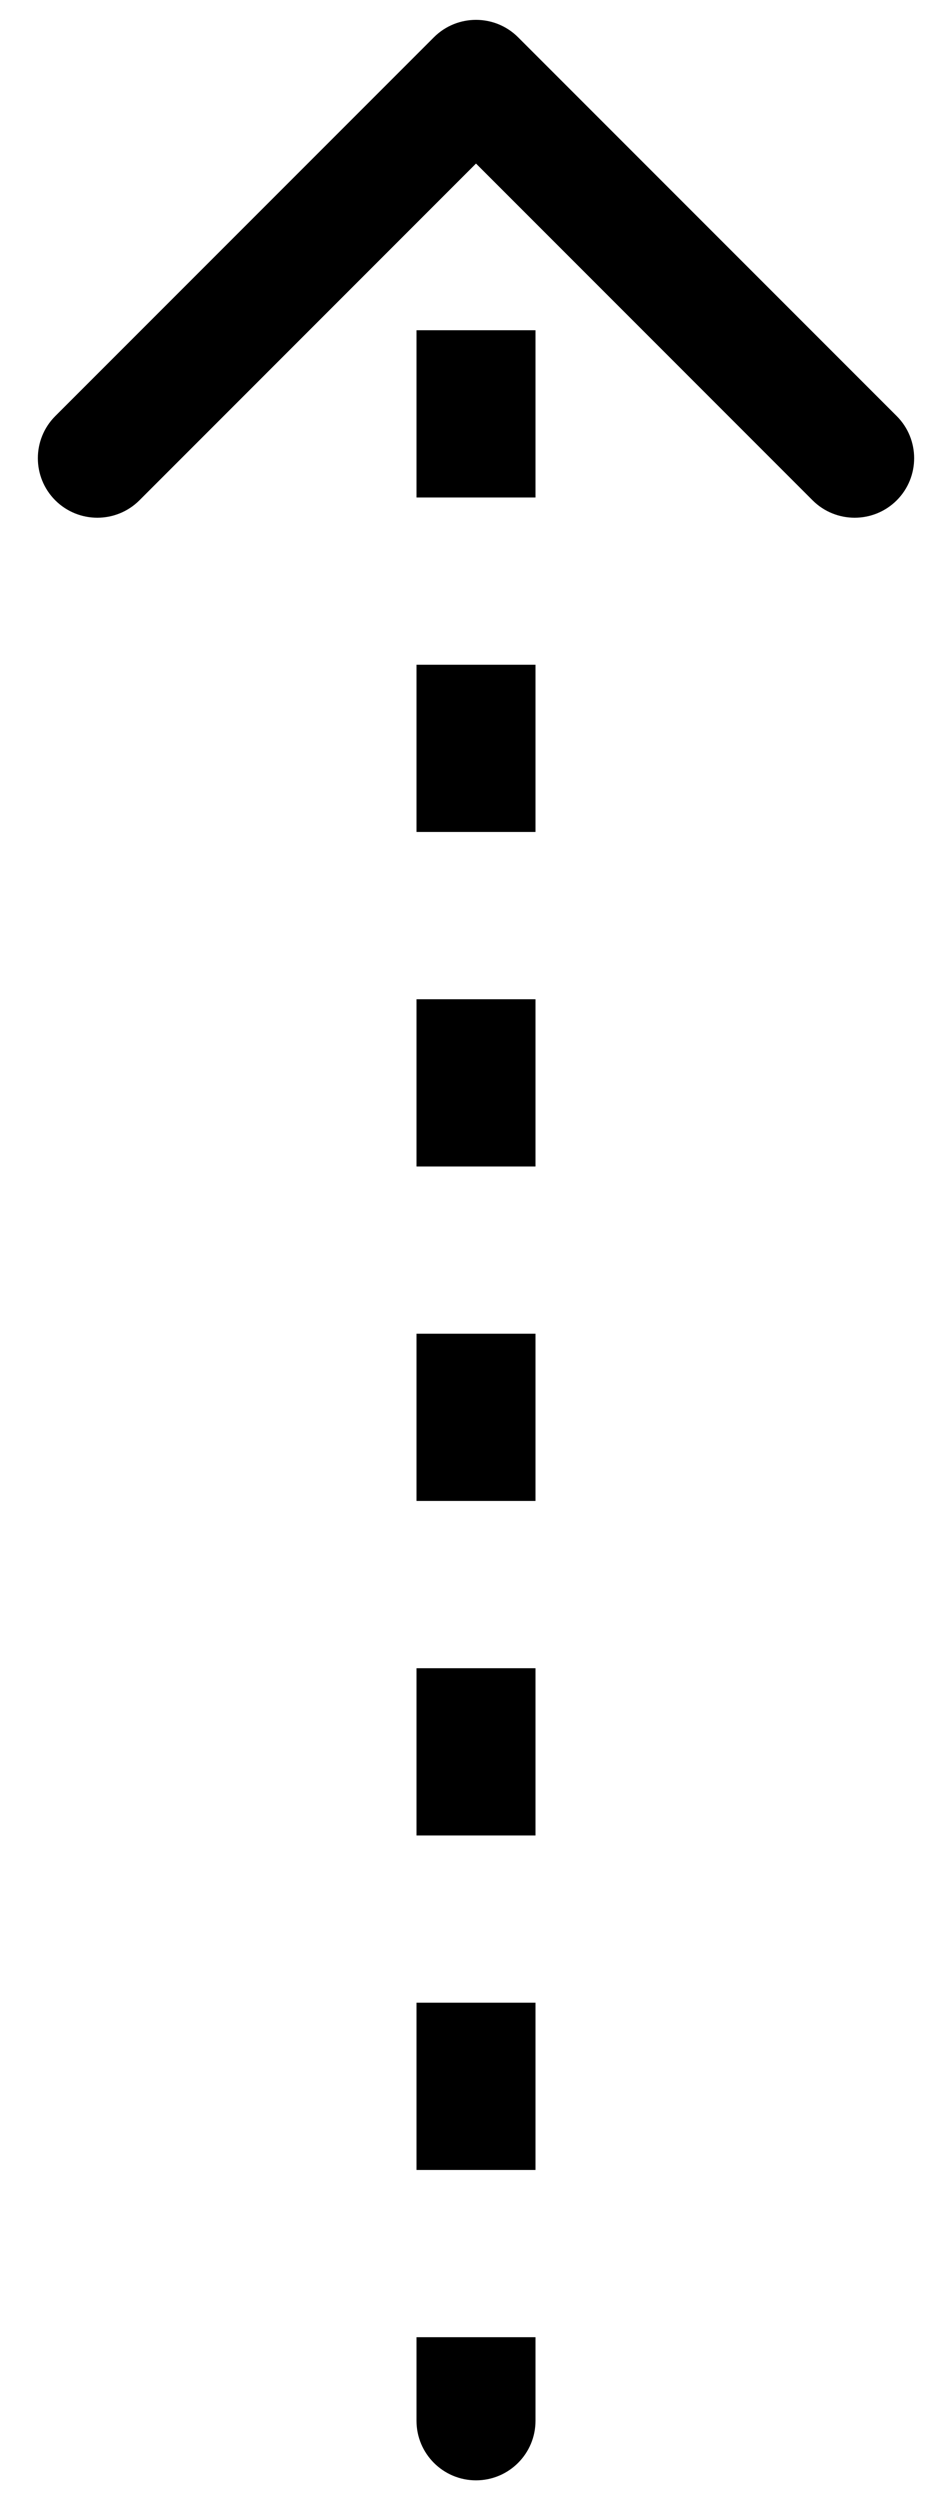 <svg width="24" height="63" viewBox="0 0 24 63" fill="none" xmlns="http://www.w3.org/2000/svg">
<path d="M10.5 61C10.5 61.828 11.172 62.5 12 62.5C12.828 62.5 13.5 61.828 13.5 61L10.5 61ZM13.061 0.939C12.475 0.354 11.525 0.354 10.939 0.939L1.393 10.485C0.808 11.071 0.808 12.021 1.393 12.607C1.979 13.192 2.929 13.192 3.515 12.607L12 4.121L20.485 12.607C21.071 13.192 22.021 13.192 22.607 12.607C23.192 12.021 23.192 11.071 22.607 10.485L13.061 0.939ZM13.5 61L13.5 58.893L10.5 58.893L10.5 61L13.5 61ZM13.5 54.679L13.5 50.464L10.5 50.464L10.5 54.679L13.5 54.679ZM13.5 46.25L13.5 42.036L10.5 42.036L10.5 46.25L13.5 46.25ZM13.5 37.821L13.5 33.607L10.5 33.607L10.5 37.821L13.5 37.821ZM13.5 29.393L13.5 25.179L10.5 25.179L10.5 29.393L13.5 29.393ZM13.5 20.964L13.5 16.75L10.5 16.75L10.5 20.964L13.5 20.964ZM13.5 12.536L13.5 8.321L10.5 8.321L10.5 12.536L13.5 12.536ZM13.5 4.107L13.5 2L10.5 2L10.5 4.107L13.5 4.107ZM10.5 61C10.5 61.828 11.172 62.5 12 62.5C12.828 62.5 13.5 61.828 13.5 61L10.5 61ZM13.061 0.939C12.475 0.354 11.525 0.354 10.939 0.939L1.393 10.485C0.808 11.071 0.808 12.021 1.393 12.607C1.979 13.192 2.929 13.192 3.515 12.607L12 4.121L20.485 12.607C21.071 13.192 22.021 13.192 22.607 12.607C23.192 12.021 23.192 11.071 22.607 10.485L13.061 0.939ZM13.5 61L13.5 58.893L10.5 58.893L10.5 61L13.5 61ZM13.5 54.679L13.5 50.464L10.5 50.464L10.5 54.679L13.5 54.679ZM13.5 46.25L13.5 42.036L10.5 42.036L10.5 46.25L13.5 46.25ZM13.5 37.821L13.5 33.607L10.5 33.607L10.5 37.821L13.5 37.821ZM13.5 29.393L13.5 25.179L10.5 25.179L10.5 29.393L13.5 29.393ZM13.5 20.964L13.5 16.75L10.5 16.75L10.5 20.964L13.5 20.964ZM13.5 12.536L13.5 8.321L10.5 8.321L10.5 12.536L13.5 12.536ZM13.5 4.107L13.5 2L10.5 2L10.5 4.107L13.5 4.107Z" fill="black"/>
</svg>
